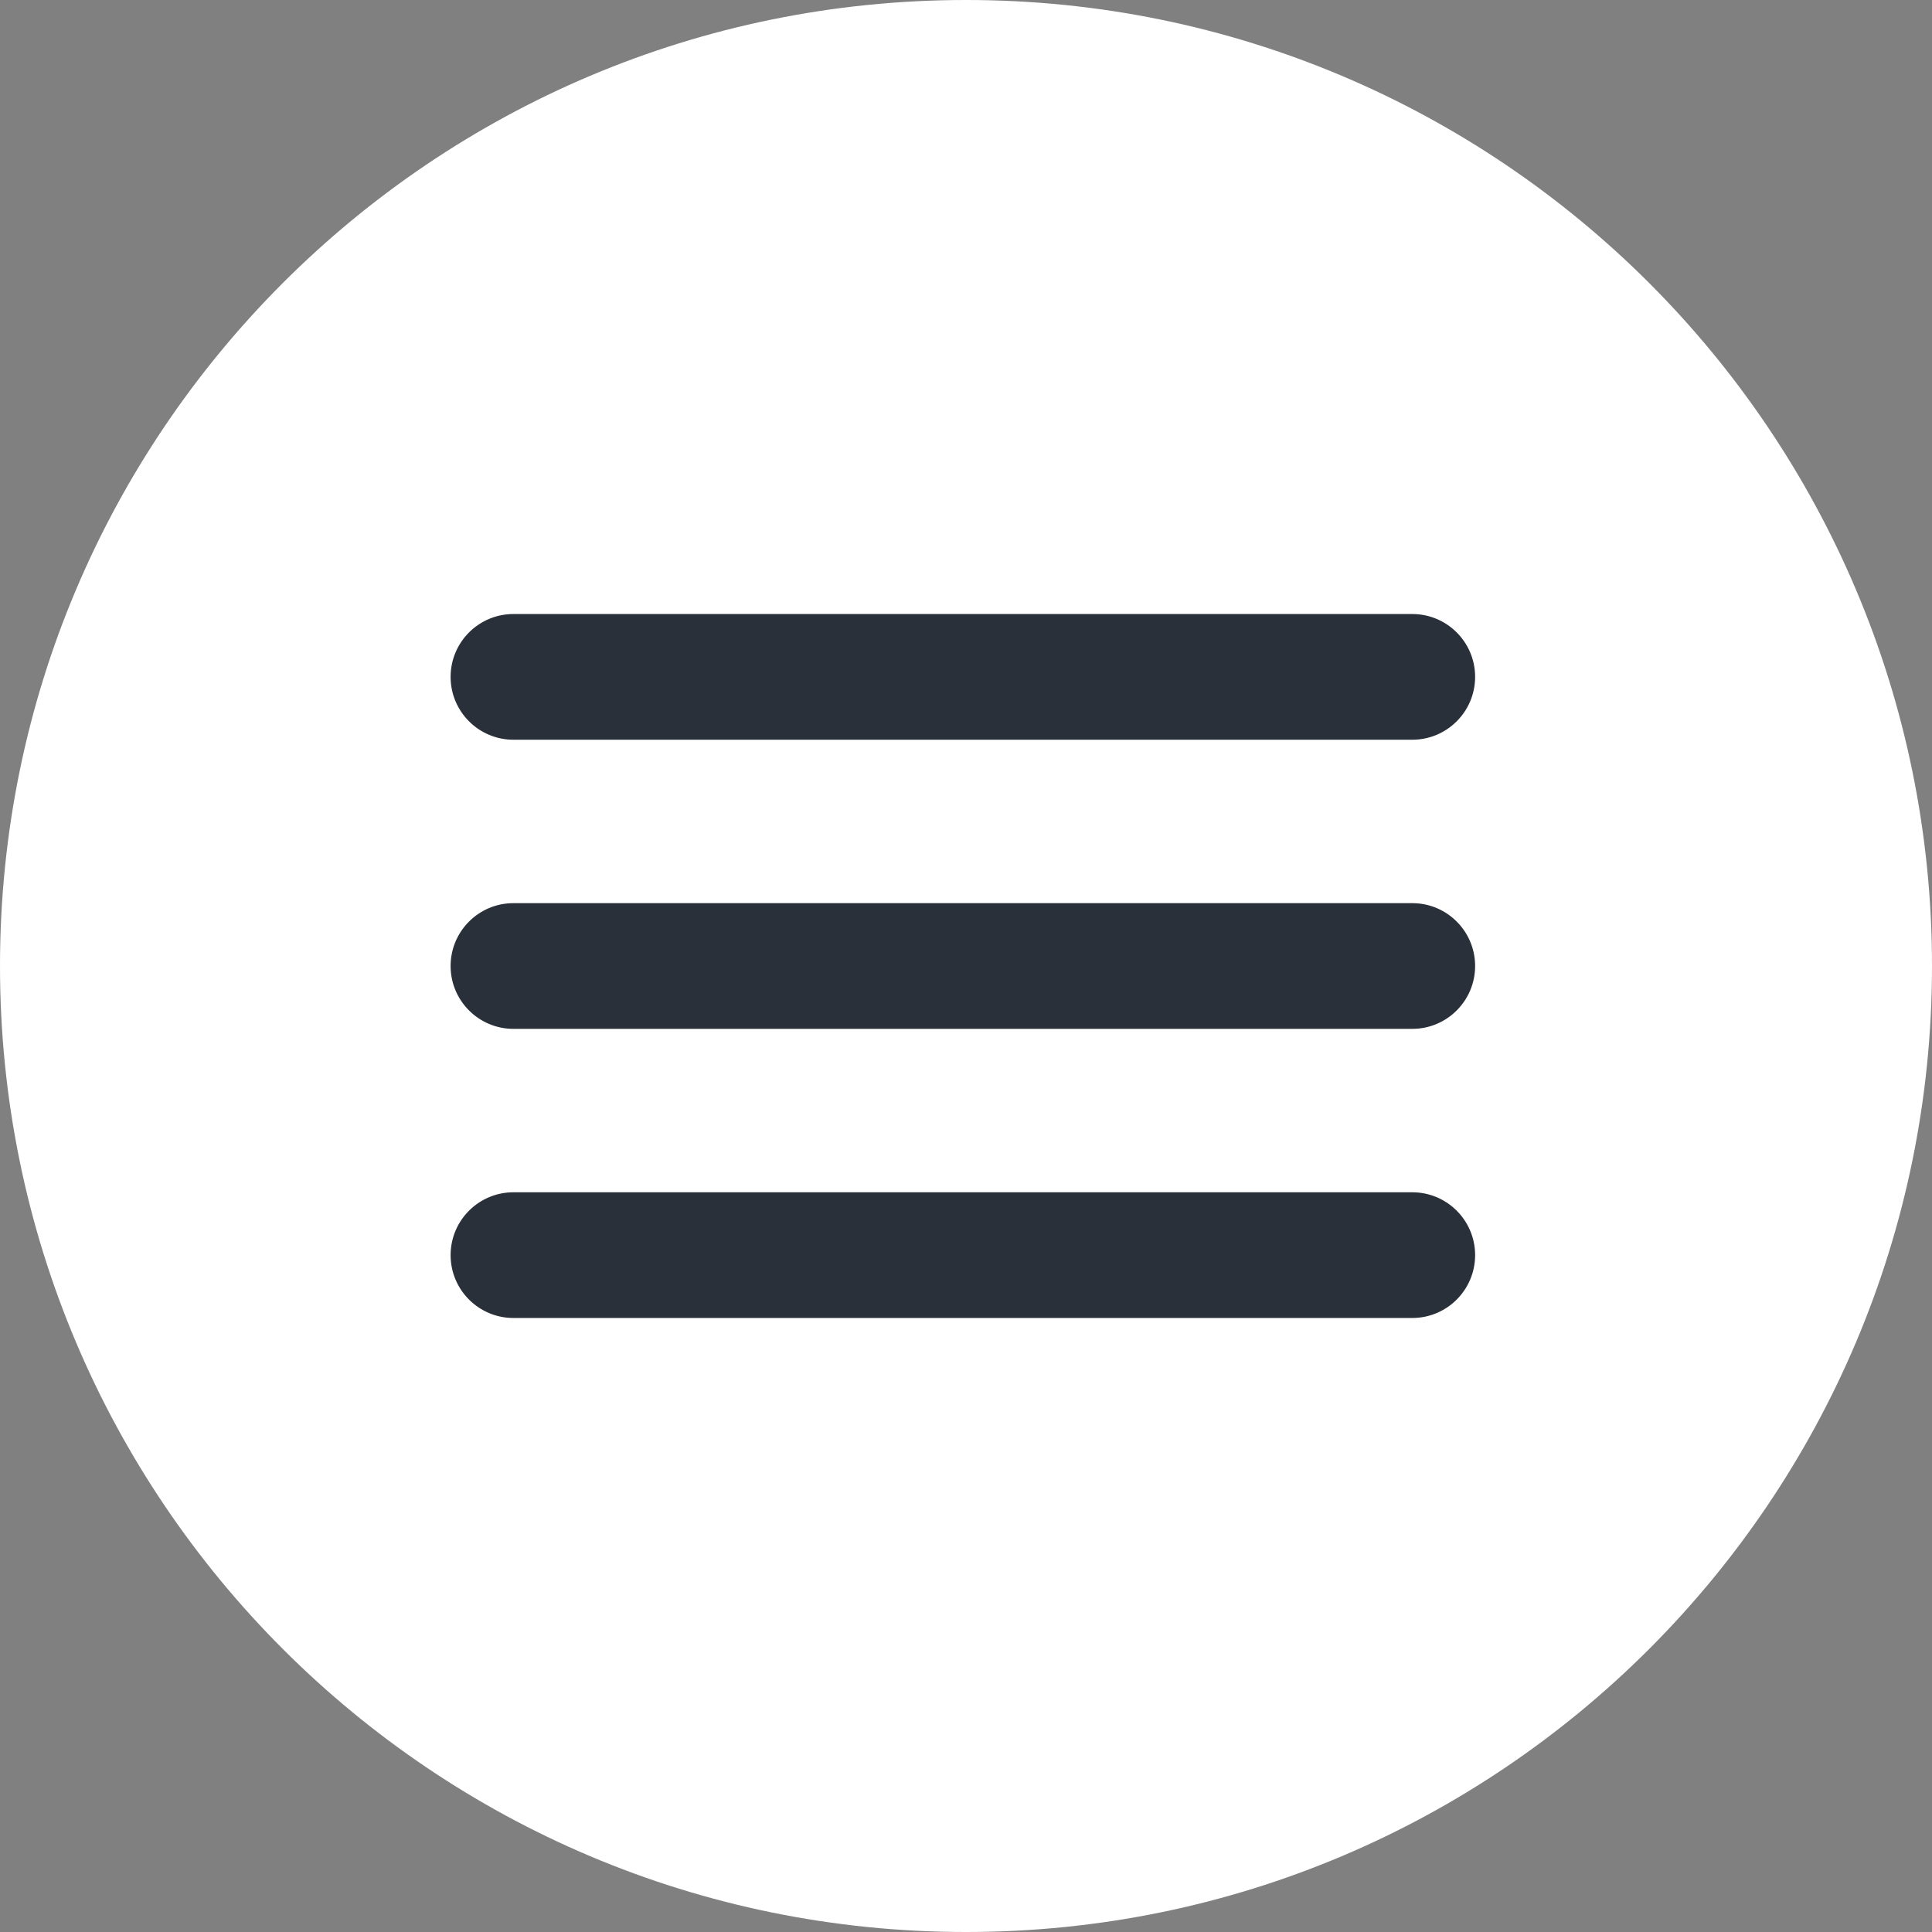 <?xml version="1.0"?>
<svg xmlns="http://www.w3.org/2000/svg" height="512px" viewBox="0 0 307.38 307.38" width="512px" class=""><rect x="0" y="0" width="307.38" height="307.38" fill="#808080" stroke="none"/><g><path d="m153.68 0h.02c84.875 0 153.68 68.805 153.68 153.68v.02c0 84.875-68.805 153.68-153.68 153.68h-.02c-84.875 0-153.68-68.805-153.68-153.68v-.02c0-84.875 68.805-153.68 153.68-153.68zm0 0" fill="#00acea" data-original="#00ACEA" class="active-path" data-old_color="#00acea" style="fill:#FFFFFF"/><g fill="#d4e1f4"><path d="m224.691 163.691h-143c-5.523 0-10-4.48-10-10 0-5.523 4.477-10 10-10h143c5.52 0 10 4.477 10 10 0 5.52-4.48 10-10 10zm0 0" data-original="#D4E1F4" class="" data-old_color="#D4E1F4" style="fill:#29303A"/><path d="m224.691 117.691h-143c-5.523 0-10-4.48-10-10 0-5.523 4.477-10 10-10h143c5.52 0 10 4.477 10 10 0 5.52-4.48 10-10 10zm0 0" data-original="#D4E1F4" class="" data-old_color="#D4E1F4" style="fill:#29303A"/><path d="m224.691 209.691h-143c-5.523 0-10-4.48-10-10 0-5.523 4.477-10 10-10h143c5.52 0 10 4.477 10 10 0 5.52-4.48 10-10 10zm0 0" data-original="#D4E1F4" class="" data-old_color="#D4E1F4" style="fill:#29303A"/></g></g> </svg>
